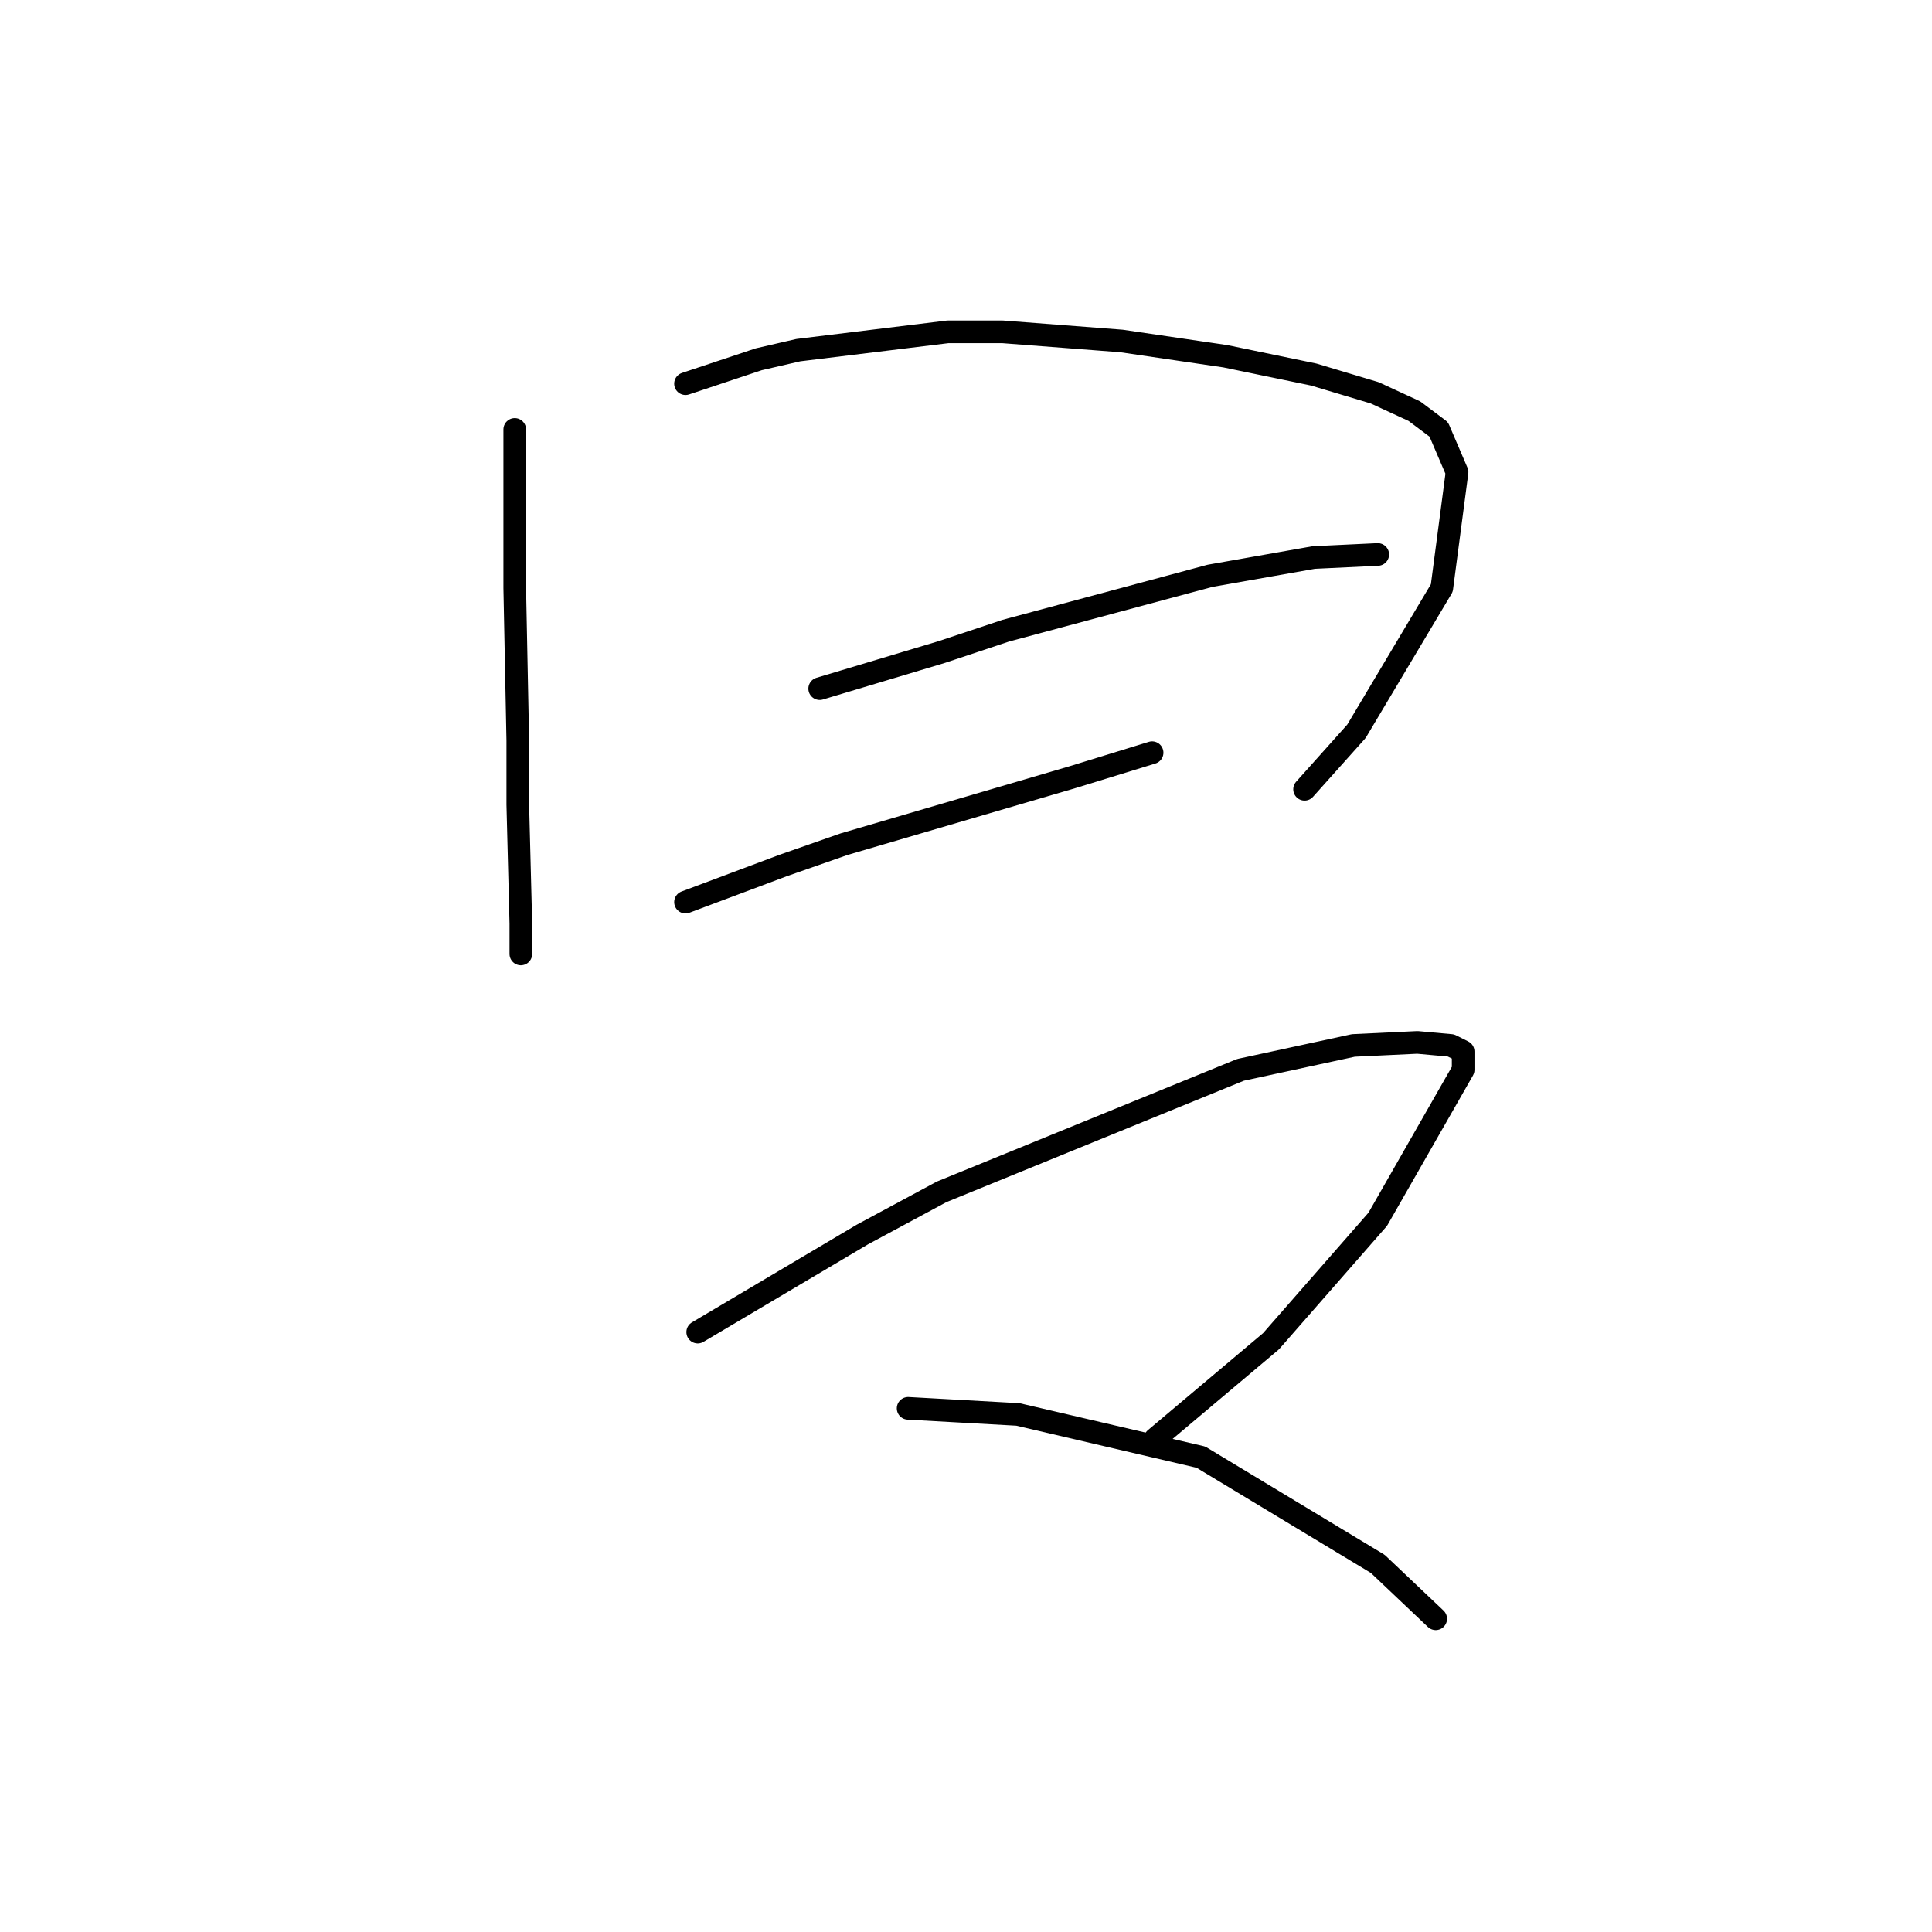<?xml version="1.0" standalone="no"?>
    <svg width="256" height="256" xmlns="http://www.w3.org/2000/svg" version="1.1">
    <polyline stroke="black" stroke-width="3" stroke-linecap="round" fill="transparent" stroke-linejoin="round" points="68.206 56.902 68.206 67.408 68.206 77.915 68.61 98.119 68.61 106.604 69.014 122.364 69.014 126.405 69.014 126.405 " />
        <polyline stroke="black" stroke-width="3" stroke-linecap="round" fill="transparent" stroke-linejoin="round" points="90.834 50.841 95.683 49.225 100.532 47.608 105.785 46.396 125.585 43.972 132.859 43.972 148.618 45.184 162.357 47.204 174.075 49.629 182.157 52.053 187.41 54.478 190.643 56.902 193.067 62.559 191.047 77.915 179.733 96.907 172.863 104.584 172.863 104.584 " />
        <polyline stroke="black" stroke-width="3" stroke-linecap="round" fill="transparent" stroke-linejoin="round" points="108.614 91.249 116.696 88.825 124.777 86.4 133.263 83.572 160.337 76.298 174.075 73.874 182.561 73.47 182.561 73.47 " />
        <polyline stroke="black" stroke-width="3" stroke-linecap="round" fill="transparent" stroke-linejoin="round" points="90.834 119.535 97.3 117.111 103.765 114.686 111.847 111.858 142.153 102.968 152.659 99.735 152.659 99.735 " />
        <polyline stroke="black" stroke-width="3" stroke-linecap="round" fill="transparent" stroke-linejoin="round" points="92.451 176.511 103.361 170.045 114.271 163.58 124.777 157.923 164.377 141.76 179.328 138.527 187.814 138.123 192.259 138.527 193.875 139.335 193.875 141.76 182.561 161.56 168.418 177.723 153.063 190.654 153.063 190.654 " />
        <polyline stroke="black" stroke-width="3" stroke-linecap="round" fill="transparent" stroke-linejoin="round" points="120.332 186.613 127.606 187.017 134.879 187.421 159.124 193.078 182.561 207.221 190.239 214.495 190.239 214.495 " />
        </svg>